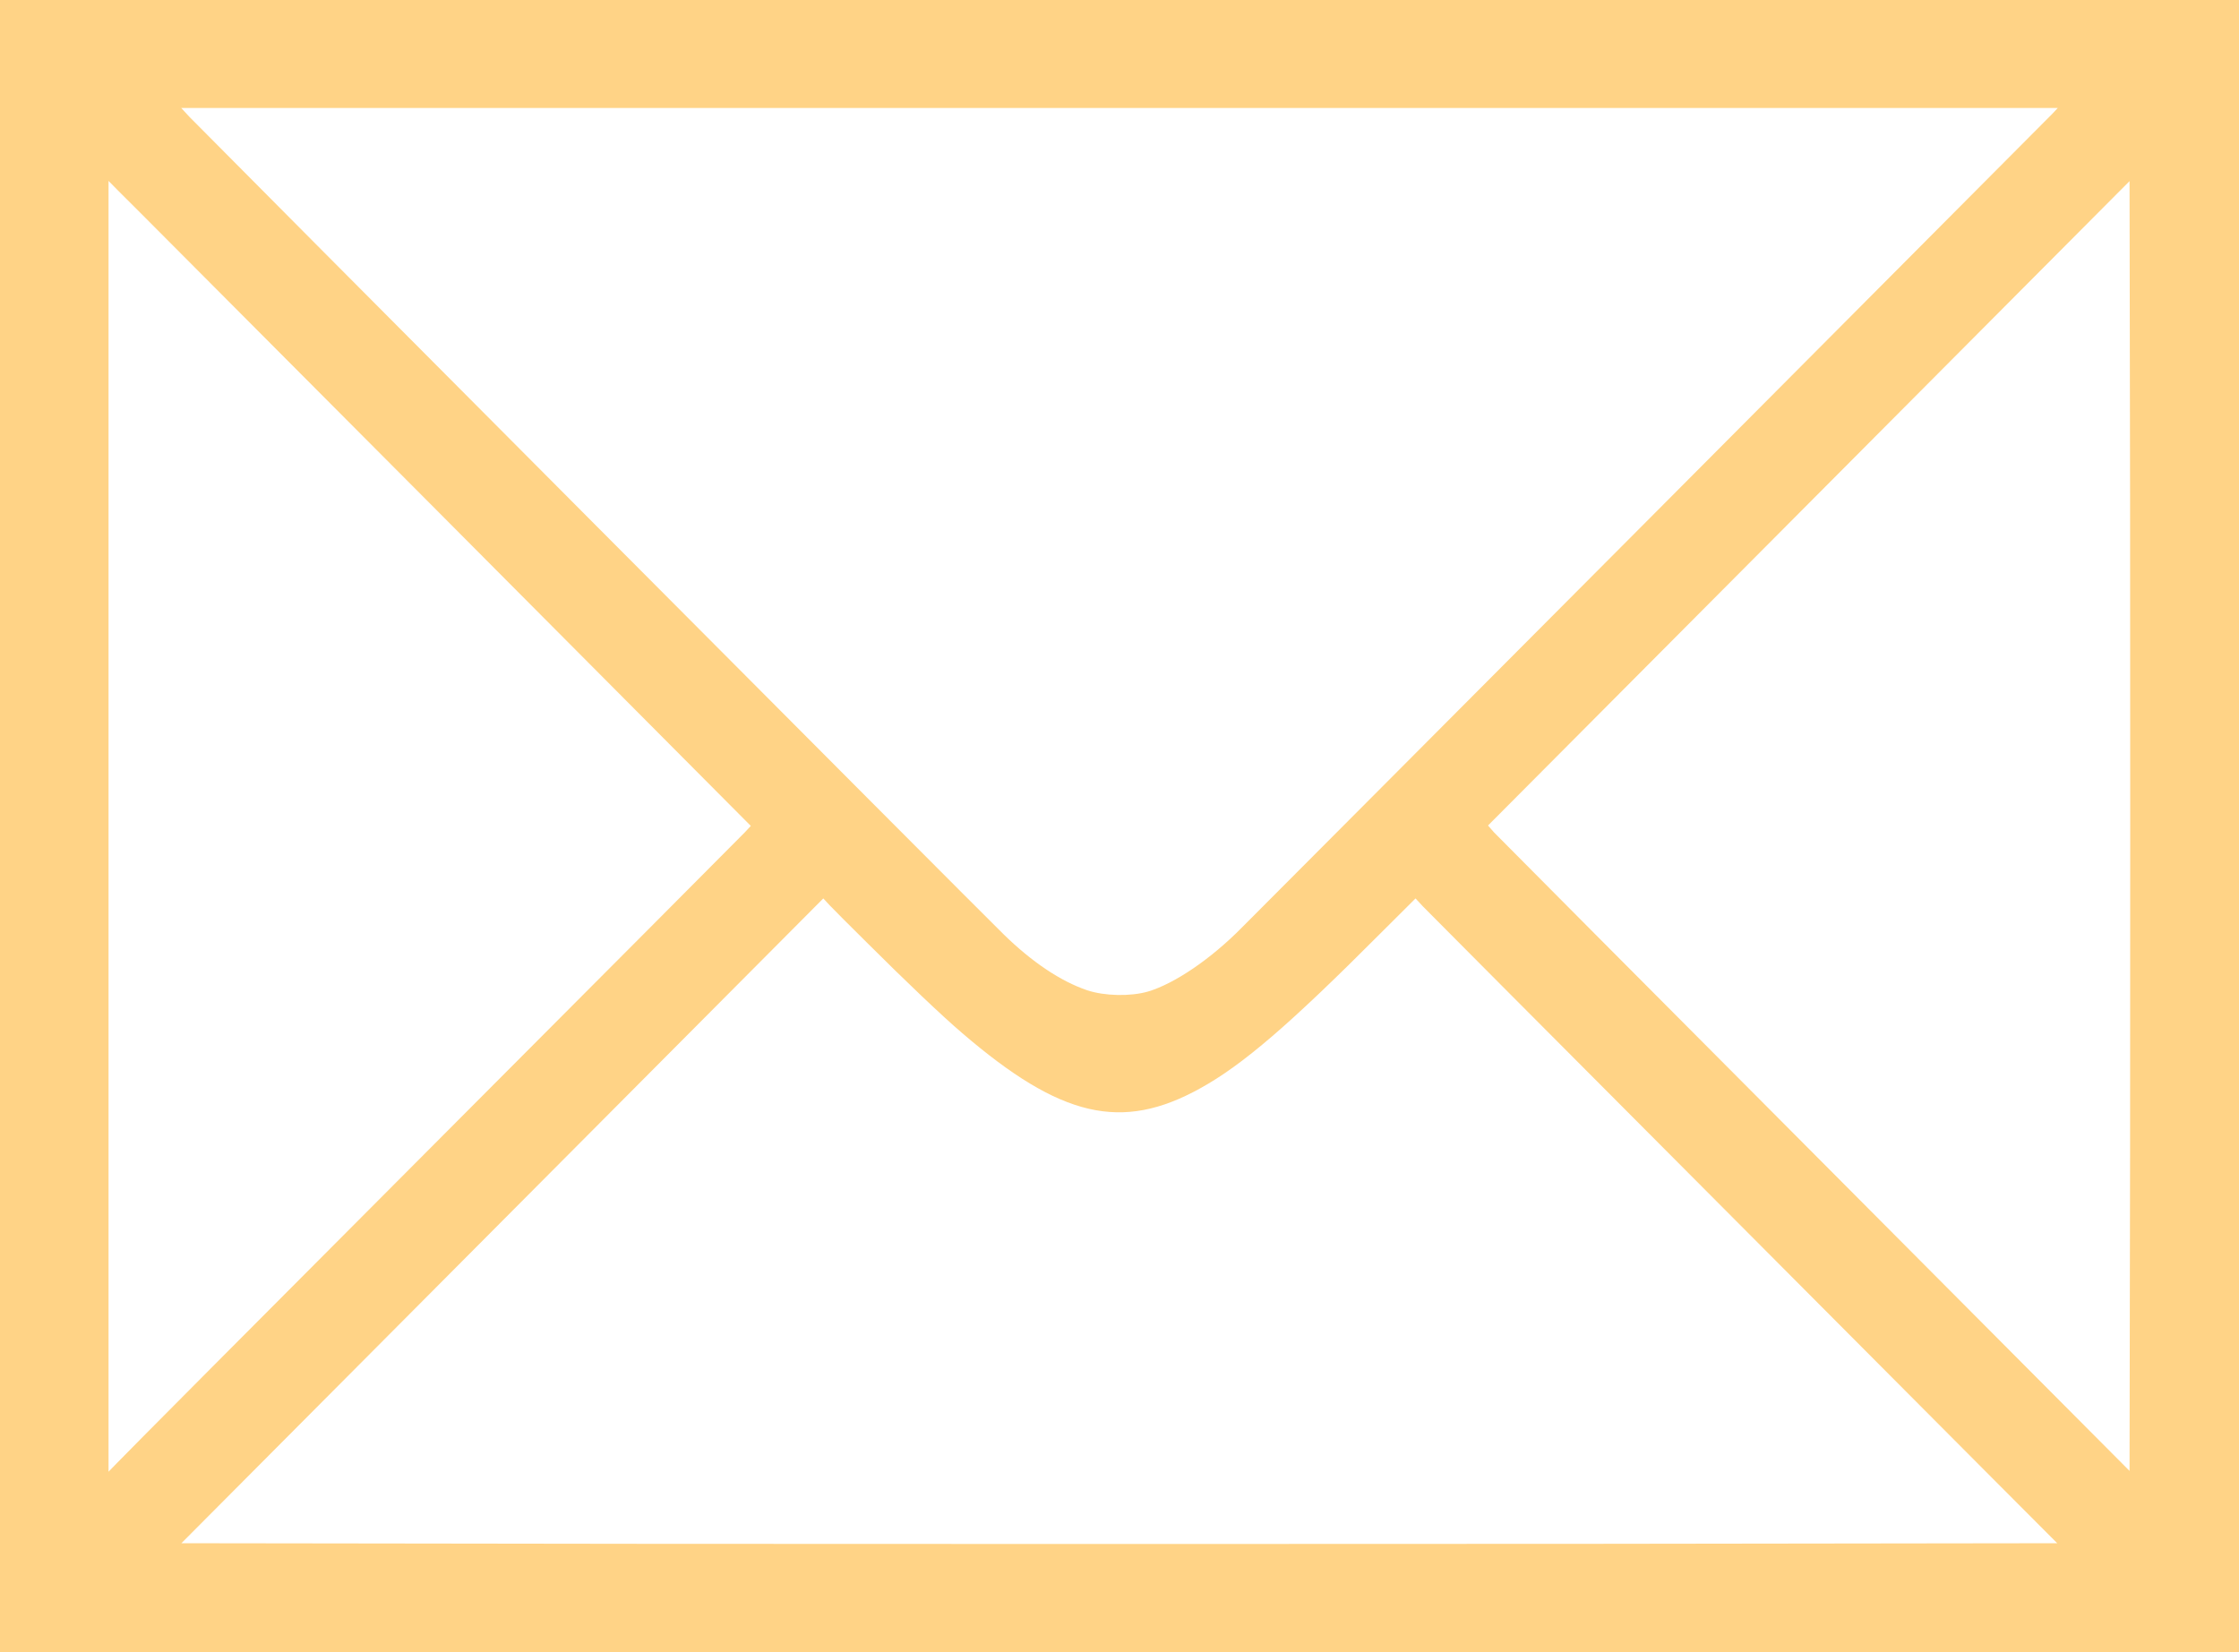 <svg width="126" height="93" viewBox="0 0 126 93" fill="none" xmlns="http://www.w3.org/2000/svg">
<path d="M0 46.5V93H63H126V46.5V0H63H0V46.5ZM115.491 6.41C115.315 6.594 105.138 16.811 92.869 29.139C80.601 41.455 70.258 51.844 69.885 52.211C68.146 53.977 66.106 55.364 64.605 55.812C63.611 56.098 62.161 56.064 61.188 55.743C59.697 55.238 58.082 54.16 56.477 52.589C55.245 51.397 11.161 7.11 10.664 6.582L10.198 6.078H63H115.802L115.491 6.41ZM24.682 28.829L42.252 46.489L41.91 46.856C41.724 47.05 33.793 55.02 24.279 64.561C14.764 74.102 6.792 82.118 6.554 82.381L6.108 82.84V46.512V10.183L6.605 10.688C6.885 10.951 15.012 19.128 24.682 28.829ZM119.871 64.607L119.84 82.794L102.136 65.008C92.403 55.238 84.276 47.062 84.079 46.856L83.738 46.466L101.784 28.336L119.84 10.195L119.871 28.313C119.881 38.278 119.881 54.608 119.871 64.607ZM48.764 53.036C50.959 55.227 53.03 57.199 54.148 58.151C59.687 62.91 63.124 63.712 67.545 61.258C69.937 59.94 72.597 57.646 77.691 52.532L79.659 50.571L80.073 51.018C80.311 51.259 86.761 57.749 94.422 65.433C102.084 73.127 110.014 81.085 112.054 83.138L115.771 86.865L89.422 86.899C74.927 86.911 51.176 86.911 36.64 86.899L10.208 86.865L28.265 68.724L46.331 50.571L46.694 50.961C46.89 51.167 47.822 52.108 48.764 53.036Z" fill="#FFD386"/>
</svg>
